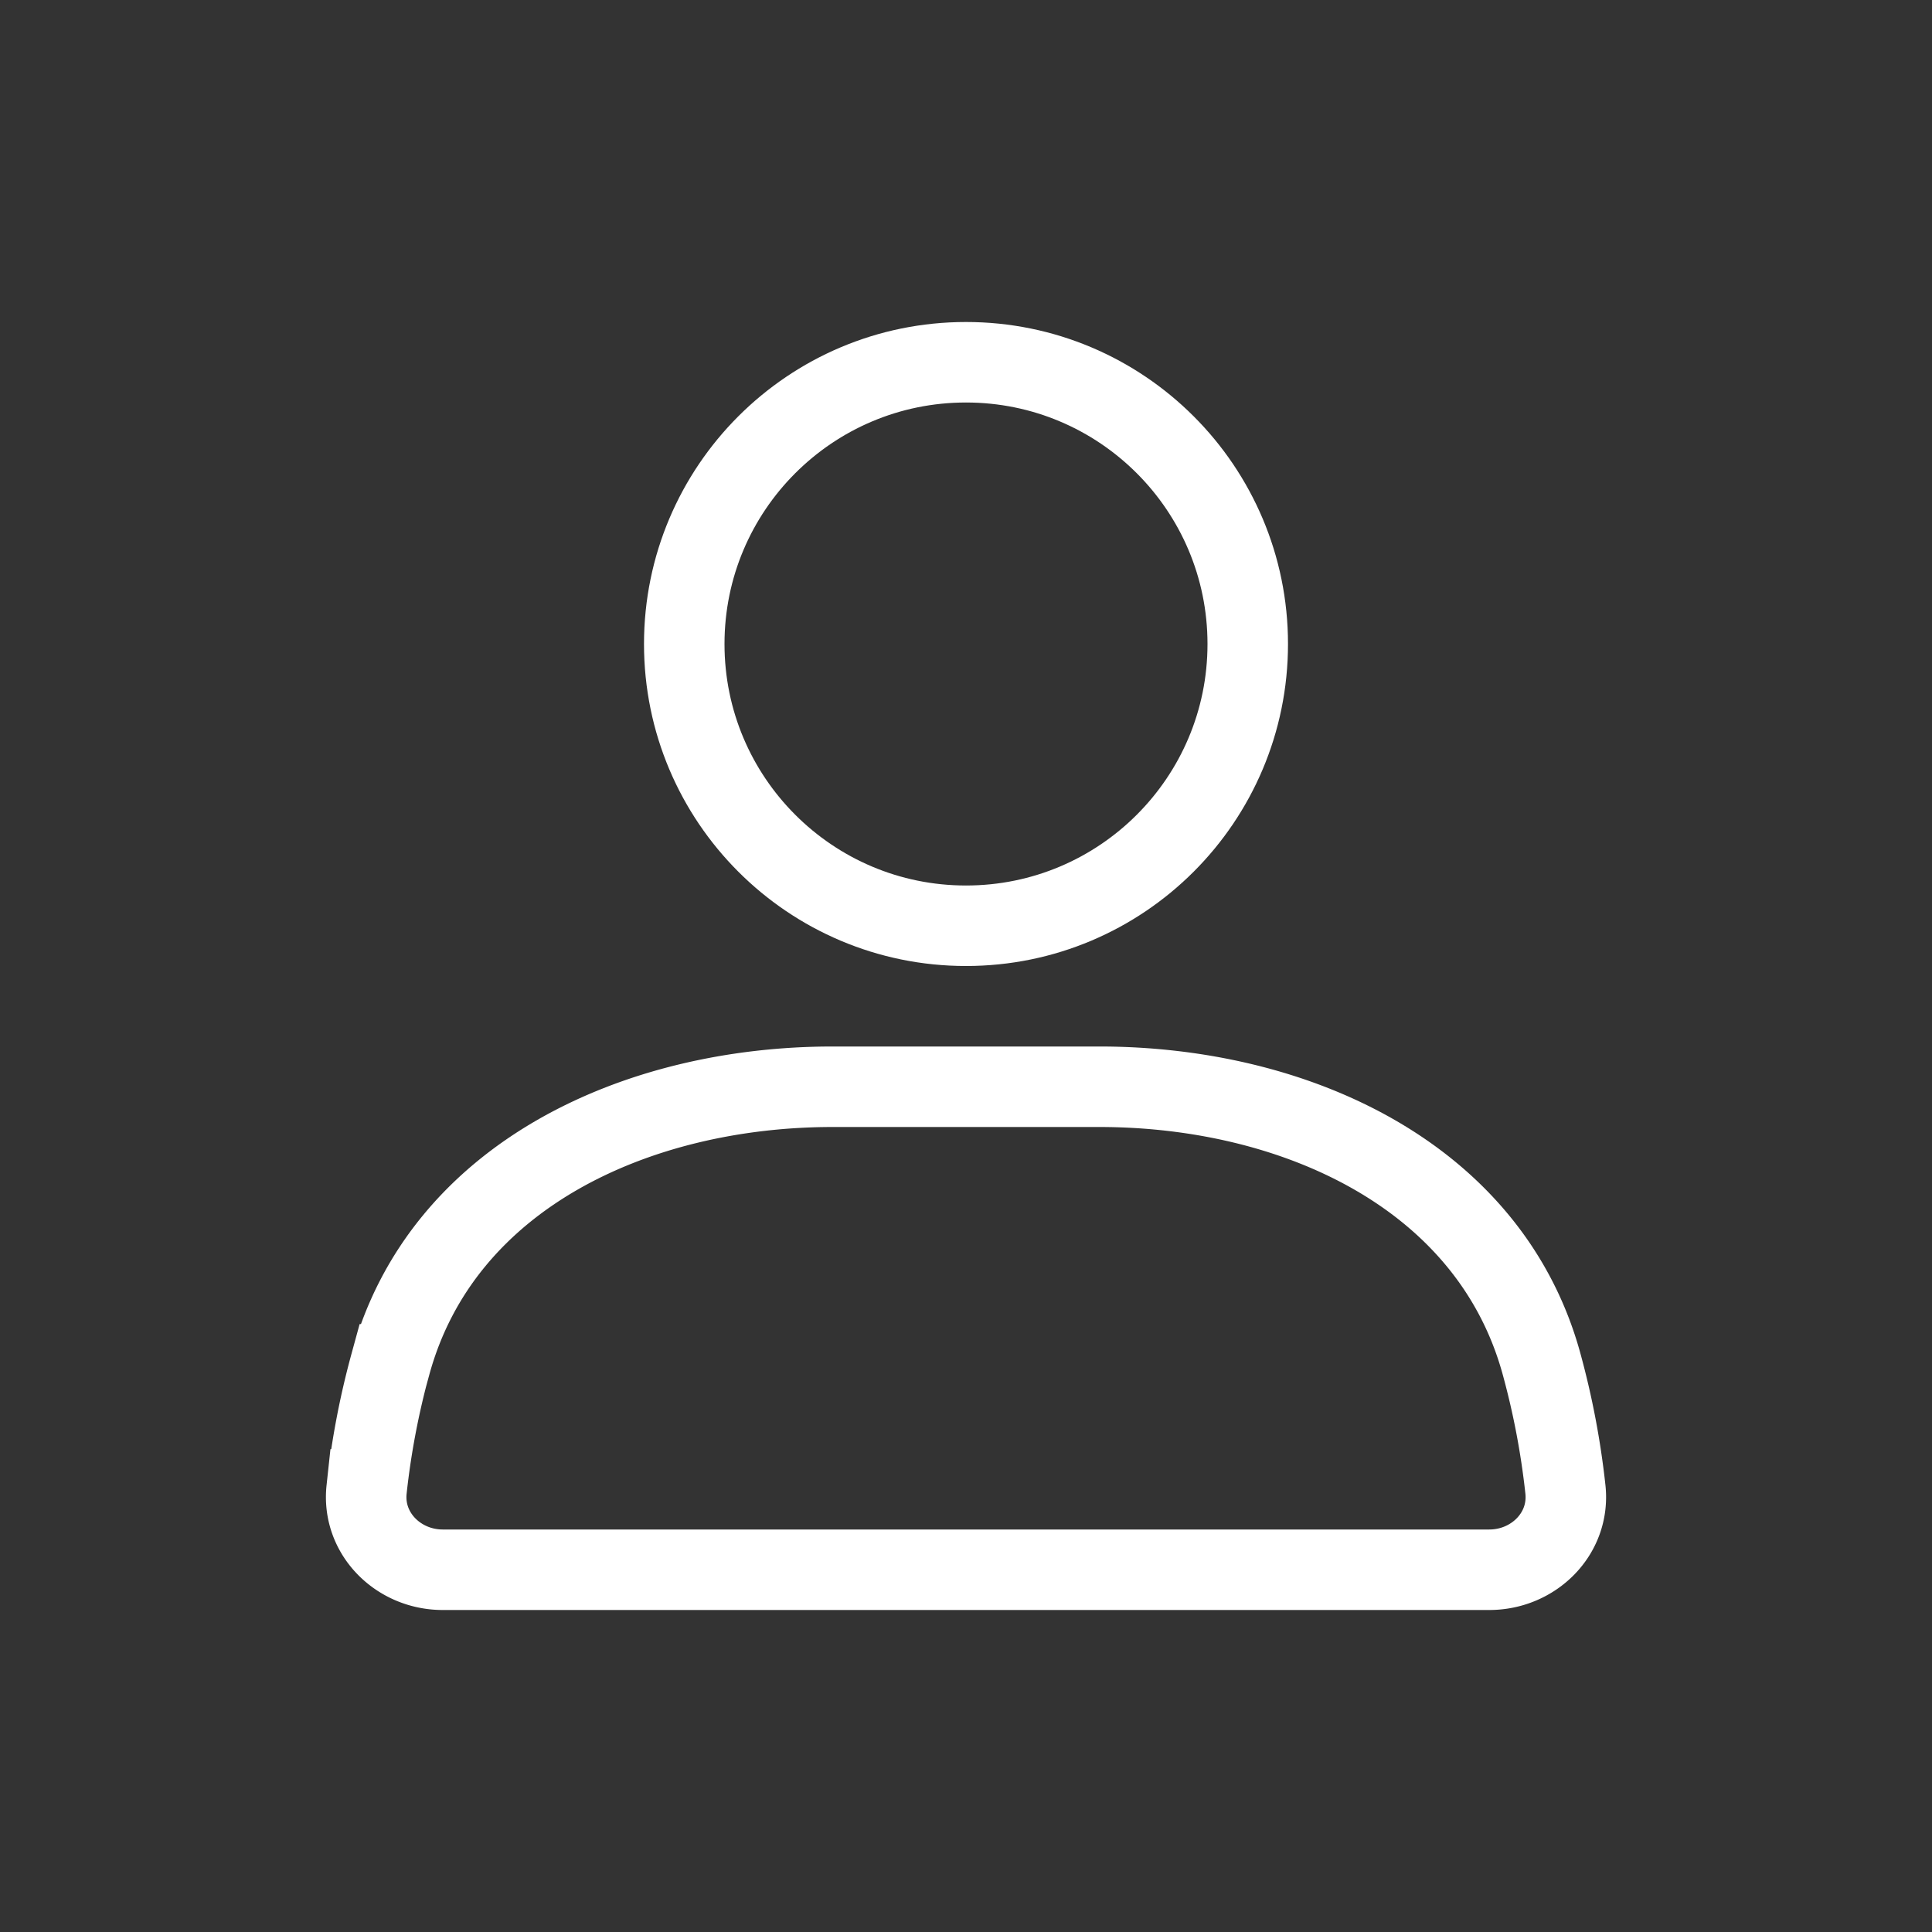 <svg fill="none" xmlns="http://www.w3.org/2000/svg" viewBox="0 0 24 24"><rect x="0" y="0" width="24" height="24" fill="#333333" stroke="none"/><circle cx="12" cy="8" r="3.5" stroke="#fff" stroke-linecap="round"/><path d="M4.85 16.948c.639-2.345 3.065-3.448 5.495-3.448h3.31c2.43 0 4.856 1.103 5.496 3.448a9.95 9.95 0 0 1 .295 1.553c.06.55-.394.999-.946.999h-13c-.552 0-1.005-.45-.946-.998a9.94 9.94 0 0 1 .295-1.554Z" stroke="#fff" stroke-linecap="round"/></svg>